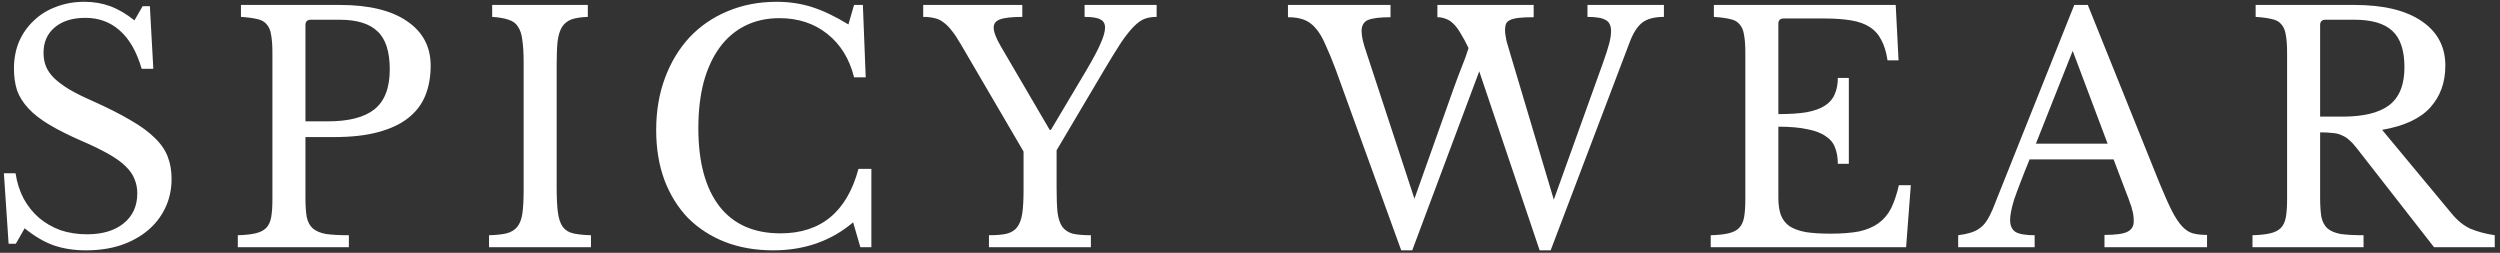 <svg width="445" height="45" viewBox="0 0 445 45" fill="none" xmlns="http://www.w3.org/2000/svg">
<rect x="0" y="0" width="445" height="45" fill="#333333" stroke="none"/>
<path d="M0.692 30.84H2.764C3.025 32.52 3.511 34.032 4.22 35.376C4.967 36.72 5.881 37.859 6.964 38.792C8.084 39.725 9.353 40.453 10.772 40.976C12.228 41.461 13.796 41.704 15.476 41.704C18.239 41.704 20.423 41.051 22.028 39.744C23.633 38.437 24.436 36.664 24.436 34.424C24.436 33.491 24.268 32.632 23.932 31.848C23.633 31.064 23.111 30.317 22.364 29.608C21.617 28.861 20.609 28.133 19.34 27.424C18.108 26.715 16.54 25.949 14.636 25.128C12.321 24.12 10.38 23.149 8.812 22.216C7.244 21.283 5.993 20.312 5.06 19.304C4.127 18.296 3.455 17.232 3.044 16.112C2.671 14.955 2.484 13.648 2.484 12.192C2.484 10.475 2.783 8.888 3.38 7.432C4.015 5.976 4.892 4.725 6.012 3.68C7.132 2.597 8.457 1.776 9.988 1.216C11.519 0.619 13.199 0.32 15.028 0.32C16.671 0.32 18.201 0.581 19.62 1.104C21.039 1.627 22.476 2.467 23.932 3.624L25.388 1.104H26.676L27.292 12.248H25.22C24.324 9.187 23.017 6.909 21.3 5.416C19.62 3.923 17.585 3.176 15.196 3.176C12.919 3.176 11.108 3.736 9.764 4.856C8.42 5.976 7.748 7.488 7.748 9.392C7.748 10.288 7.897 11.109 8.196 11.856C8.495 12.565 8.98 13.256 9.652 13.928C10.324 14.563 11.201 15.216 12.284 15.888C13.367 16.523 14.711 17.195 16.316 17.904C19.079 19.136 21.375 20.293 23.204 21.376C25.033 22.421 26.489 23.485 27.572 24.568C28.655 25.613 29.42 26.733 29.868 27.928C30.316 29.085 30.54 30.392 30.54 31.848C30.54 33.715 30.167 35.432 29.42 37C28.673 38.568 27.628 39.912 26.284 41.032C24.94 42.152 23.335 43.029 21.468 43.664C19.601 44.261 17.548 44.56 15.308 44.56C13.18 44.56 11.257 44.261 9.54 43.664C7.86 43.067 6.143 42.059 4.388 40.64L2.82 43.384H1.532L0.692 30.84ZM76.658 11.688C76.658 13.667 76.34 15.44 75.706 17.008C75.071 18.576 74.063 19.901 72.682 20.984C71.338 22.067 69.564 22.907 67.362 23.504C65.196 24.101 62.546 24.4 59.41 24.4H54.37V35.208C54.37 36.589 54.444 37.728 54.594 38.624C54.78 39.483 55.135 40.155 55.658 40.64C56.218 41.125 57.002 41.461 58.01 41.648C59.055 41.797 60.418 41.872 62.098 41.872V44H42.33V41.872C43.636 41.835 44.682 41.723 45.466 41.536C46.287 41.349 46.922 41.032 47.37 40.584C47.818 40.136 48.116 39.501 48.266 38.68C48.415 37.859 48.49 36.795 48.49 35.488V9.392C48.49 8.085 48.415 7.04 48.266 6.256C48.154 5.435 47.892 4.8 47.482 4.352C47.108 3.867 46.548 3.549 45.802 3.4C45.055 3.213 44.084 3.083 42.89 3.008V0.88H60.474C65.626 0.88 69.602 1.832 72.402 3.736C75.239 5.64 76.658 8.291 76.658 11.688ZM54.37 21.6H58.346C62.079 21.6 64.842 20.891 66.634 19.472C68.463 18.016 69.378 15.645 69.378 12.36C69.378 9.187 68.65 6.928 67.194 5.584C65.775 4.203 63.535 3.512 60.474 3.512H55.322C54.687 3.512 54.37 3.829 54.37 4.464V21.6ZM99.087 33.416C99.087 35.283 99.162 36.757 99.311 37.84C99.46 38.923 99.74 39.763 100.151 40.36C100.599 40.957 101.215 41.349 101.999 41.536C102.82 41.723 103.884 41.835 105.191 41.872V44H87.047V41.872C88.354 41.835 89.399 41.723 90.183 41.536C91.004 41.312 91.639 40.92 92.087 40.36C92.535 39.8 92.834 39.016 92.983 38.008C93.132 36.963 93.207 35.563 93.207 33.808V11.072C93.207 9.504 93.132 8.216 92.983 7.208C92.871 6.163 92.61 5.341 92.199 4.744C91.826 4.147 91.266 3.736 90.519 3.512C89.772 3.251 88.802 3.083 87.607 3.008V0.88H104.631V3.008C103.436 3.045 102.466 3.195 101.719 3.456C101.01 3.717 100.45 4.165 100.039 4.8C99.666 5.397 99.404 6.237 99.255 7.32C99.143 8.403 99.087 9.784 99.087 11.464V33.416ZM152.024 0.88H153.592L154.096 13.76H152.024C151.202 10.475 149.616 7.899 147.264 6.032C144.912 4.165 142.074 3.232 138.752 3.232C136.474 3.232 134.44 3.68 132.648 4.576C130.856 5.472 129.344 6.76 128.112 8.44C126.88 10.12 125.928 12.173 125.256 14.6C124.621 17.027 124.304 19.771 124.304 22.832C124.304 28.843 125.554 33.472 128.056 36.72C130.557 39.931 134.178 41.536 138.92 41.536C146.125 41.536 150.754 37.709 152.808 30.056H155.104V44H153.144L151.856 39.576C147.936 42.899 143.194 44.56 137.632 44.56C134.458 44.56 131.584 44.056 129.008 43.048C126.469 42.04 124.285 40.621 122.456 38.792C120.664 36.925 119.264 34.667 118.256 32.016C117.285 29.365 116.8 26.416 116.8 23.168C116.8 19.771 117.322 16.672 118.368 13.872C119.413 11.072 120.869 8.664 122.736 6.648C124.64 4.632 126.898 3.083 129.512 2C132.162 0.88 135.074 0.32 138.248 0.32C140.488 0.32 142.597 0.637 144.576 1.272C146.554 1.907 148.701 2.933 151.016 4.352L152.024 0.88ZM170.994 7.824C170.434 6.853 169.911 6.069 169.426 5.472C168.941 4.837 168.437 4.333 167.914 3.96C167.429 3.587 166.906 3.344 166.346 3.232C165.786 3.083 165.114 3.008 164.33 3.008V0.88H181.97V3.008C180.103 3.008 178.778 3.157 177.994 3.456C177.247 3.717 176.874 4.203 176.874 4.912C176.874 5.696 177.303 6.816 178.162 8.272L186.842 23.112H187.066L193.394 12.472C194.589 10.456 195.429 8.869 195.914 7.712C196.437 6.555 196.698 5.621 196.698 4.912C196.698 4.203 196.418 3.717 195.858 3.456C195.335 3.157 194.402 3.008 193.058 3.008V0.88H205.882V3.008C205.098 3.008 204.389 3.12 203.754 3.344C203.157 3.568 202.522 4.016 201.85 4.688C201.178 5.36 200.431 6.293 199.61 7.488C198.826 8.683 197.855 10.251 196.698 12.192L188.074 26.752V33.416C188.074 35.245 188.13 36.72 188.242 37.84C188.391 38.923 188.671 39.763 189.082 40.36C189.53 40.957 190.146 41.368 190.93 41.592C191.751 41.779 192.834 41.872 194.178 41.872V44H176.034V41.872C177.378 41.872 178.442 41.779 179.226 41.592C180.047 41.368 180.663 40.976 181.074 40.416C181.522 39.819 181.821 38.997 181.97 37.952C182.119 36.907 182.194 35.525 182.194 33.808V26.976L170.994 7.824ZM276.577 35.544L285.313 11.24C285.836 9.784 286.209 8.627 286.433 7.768C286.657 6.909 286.769 6.163 286.769 5.528C286.769 4.557 286.452 3.904 285.817 3.568C285.22 3.195 284.137 3.008 282.569 3.008V0.88H296.177V3.008C294.46 3.008 293.153 3.363 292.257 4.072C291.398 4.781 290.67 5.939 290.073 7.544L276.017 44.56H274.057L263.305 12.696L251.377 44.56H249.417L237.769 12.416C237.097 10.624 236.481 9.131 235.921 7.936C235.398 6.704 234.82 5.733 234.185 5.024C233.588 4.315 232.897 3.811 232.113 3.512C231.329 3.213 230.377 3.064 229.257 3.064V0.88H247.513V3.064C245.609 3.064 244.265 3.232 243.481 3.568C242.734 3.904 242.361 4.557 242.361 5.528C242.361 6.013 242.436 6.573 242.585 7.208C242.734 7.843 242.958 8.589 243.257 9.448L251.769 35.376L258.657 16C259.18 14.544 259.684 13.2 260.169 11.968C260.692 10.699 261.102 9.56 261.401 8.552C260.878 7.469 260.393 6.573 259.945 5.864C259.534 5.155 259.105 4.595 258.657 4.184C258.246 3.773 257.798 3.493 257.313 3.344C256.865 3.157 256.38 3.064 255.857 3.064V0.88H272.993V3.064C271.91 3.064 271.033 3.101 270.361 3.176C269.689 3.251 269.166 3.381 268.793 3.568C268.457 3.717 268.214 3.941 268.065 4.24C267.953 4.539 267.897 4.893 267.897 5.304C267.897 5.864 267.99 6.555 268.177 7.376C268.401 8.16 268.7 9.168 269.073 10.4L276.577 35.544ZM316.549 20.312C318.565 20.312 320.245 20.2 321.589 19.976C322.97 19.715 324.053 19.323 324.837 18.8C325.658 18.277 326.237 17.605 326.573 16.784C326.946 15.963 327.133 14.992 327.133 13.872H329.093V29.16H327.133C327.133 28.04 326.965 27.069 326.629 26.248C326.33 25.427 325.77 24.755 324.949 24.232C324.165 23.672 323.082 23.261 321.701 23C320.357 22.701 318.639 22.552 316.549 22.552V35.208C316.549 36.44 316.698 37.467 316.997 38.288C317.295 39.072 317.799 39.725 318.509 40.248C319.255 40.733 320.226 41.088 321.421 41.312C322.615 41.499 324.09 41.592 325.845 41.592C327.823 41.592 329.503 41.461 330.885 41.2C332.266 40.901 333.423 40.416 334.357 39.744C335.29 39.072 336.037 38.195 336.597 37.112C337.157 35.992 337.623 34.611 337.997 32.968H340.125L339.285 44H304.509V41.872C305.815 41.835 306.861 41.723 307.645 41.536C308.466 41.349 309.101 41.032 309.549 40.584C309.997 40.136 310.295 39.501 310.445 38.68C310.594 37.859 310.669 36.795 310.669 35.488V9.392C310.669 8.085 310.594 7.04 310.445 6.256C310.333 5.435 310.071 4.8 309.661 4.352C309.287 3.867 308.727 3.549 307.981 3.4C307.234 3.213 306.263 3.083 305.069 3.008V0.88H337.437L337.941 10.736H335.981C335.757 9.243 335.383 8.029 334.861 7.096C334.375 6.125 333.685 5.36 332.789 4.8C331.93 4.24 330.829 3.848 329.485 3.624C328.141 3.4 326.517 3.288 324.613 3.288H317.501C316.866 3.288 316.549 3.605 316.549 4.24V20.312ZM376.221 28.376H361.269C360.635 29.907 360.093 31.269 359.645 32.464C359.197 33.621 358.824 34.629 358.525 35.488C358.264 36.347 358.077 37.075 357.965 37.672C357.853 38.269 357.797 38.755 357.797 39.128C357.797 40.173 358.133 40.901 358.805 41.312C359.477 41.685 360.597 41.872 362.165 41.872V44H348.557V41.872C349.416 41.76 350.144 41.611 350.741 41.424C351.376 41.237 351.917 40.976 352.365 40.64C352.851 40.304 353.261 39.875 353.597 39.352C353.971 38.792 354.325 38.12 354.661 37.336L369.221 0.88H371.629L384.341 32.464C385.2 34.555 385.947 36.235 386.581 37.504C387.216 38.736 387.832 39.669 388.429 40.304C389.027 40.939 389.661 41.349 390.333 41.536C391.043 41.723 391.883 41.816 392.853 41.816V44H374.597V41.816C376.576 41.816 377.939 41.629 378.685 41.256C379.432 40.883 379.805 40.267 379.805 39.408C379.805 39.035 379.787 38.699 379.749 38.4C379.712 38.064 379.637 37.709 379.525 37.336C379.451 36.963 379.32 36.552 379.133 36.104C378.984 35.619 378.779 35.059 378.517 34.424L376.221 28.376ZM362.389 25.576H375.157L368.941 9.056L362.389 25.576ZM435.271 11.688C435.271 14.675 434.375 17.157 432.583 19.136C430.791 21.115 427.935 22.44 424.015 23.112L436.391 38.008C437.399 39.24 438.501 40.136 439.695 40.696C440.927 41.219 442.383 41.611 444.063 41.872V44H433.255L419.535 26.416C419.05 25.781 418.583 25.277 418.135 24.904C417.725 24.531 417.277 24.251 416.791 24.064C416.343 23.84 415.802 23.709 415.167 23.672C414.57 23.597 413.842 23.56 412.983 23.56V35.208C412.983 36.589 413.058 37.728 413.207 38.624C413.394 39.483 413.749 40.155 414.271 40.64C414.831 41.125 415.615 41.461 416.623 41.648C417.669 41.797 419.031 41.872 420.711 41.872V44H400.943V41.872C402.25 41.835 403.295 41.723 404.079 41.536C404.901 41.349 405.535 41.032 405.983 40.584C406.431 40.136 406.73 39.501 406.879 38.68C407.029 37.859 407.103 36.795 407.103 35.488V9.392C407.103 8.085 407.029 7.04 406.879 6.256C406.767 5.435 406.506 4.8 406.095 4.352C405.722 3.867 405.162 3.549 404.415 3.4C403.669 3.213 402.698 3.083 401.503 3.008V0.88H419.087C424.239 0.88 428.215 1.832 431.015 3.736C433.853 5.64 435.271 8.291 435.271 11.688ZM412.983 20.76H416.959C420.693 20.76 423.455 20.088 425.247 18.744C427.077 17.363 427.991 15.104 427.991 11.968C427.991 8.944 427.263 6.779 425.807 5.472C424.389 4.165 422.149 3.512 419.087 3.512H413.935C413.301 3.512 412.983 3.829 412.983 4.464V20.76Z" fill="white"/>
</svg>
